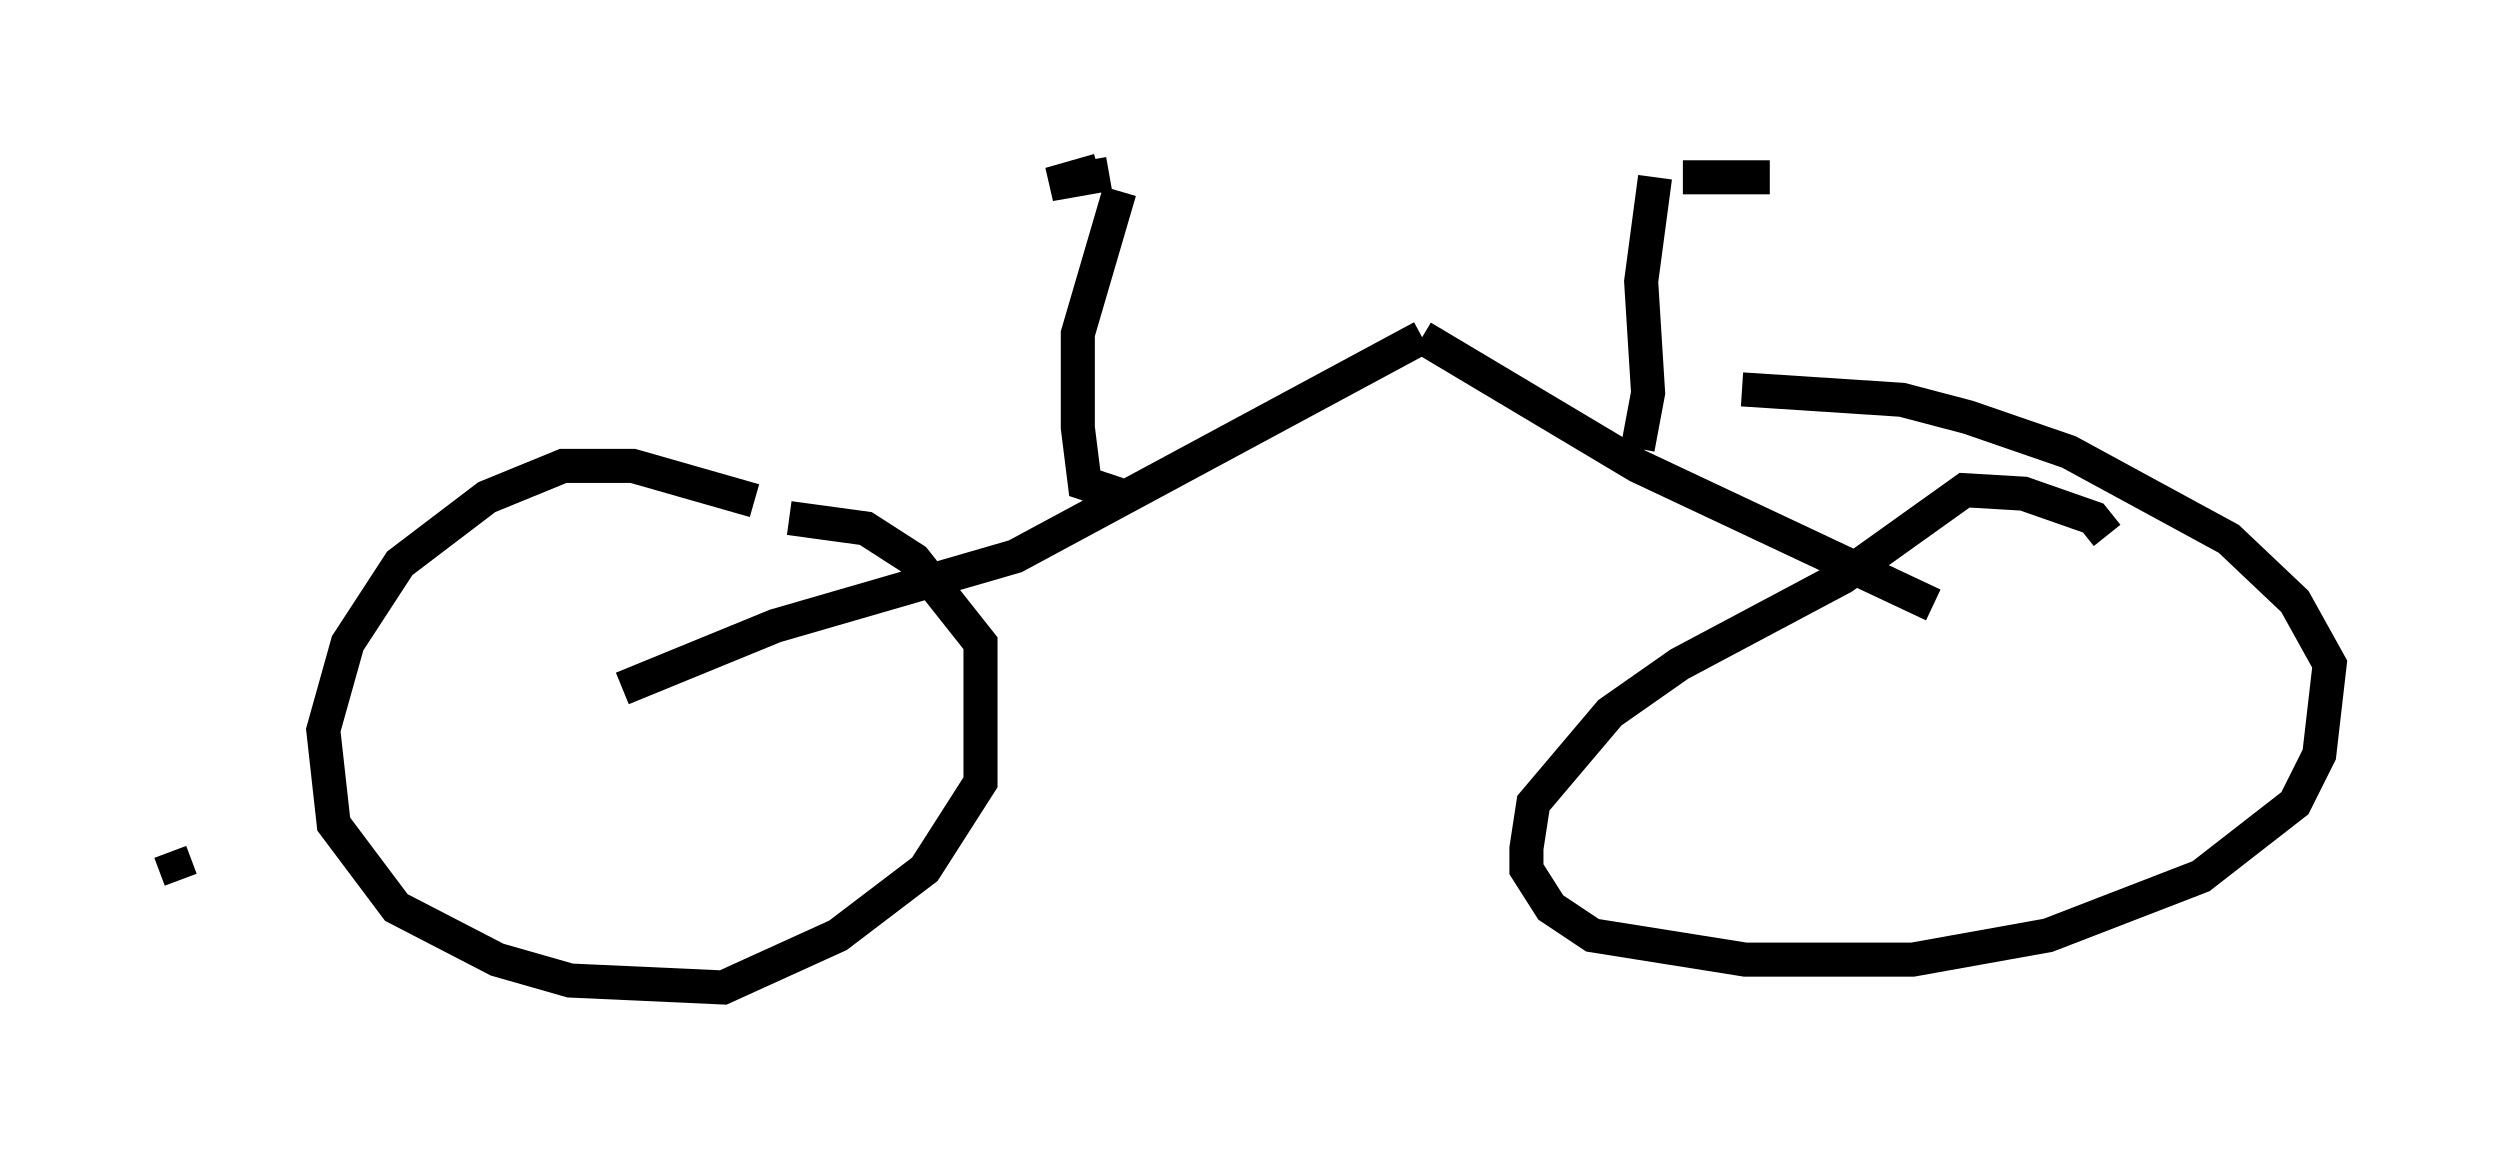 <?xml version="1.0" encoding="utf-8" ?>
<svg baseProfile="full" height="33.99" version="1.1" width="73.394" xmlns="http://www.w3.org/2000/svg" xmlns:ev="http://www.w3.org/2001/xml-events" xmlns:xlink="http://www.w3.org/1999/xlink"><defs /><rect fill="white" height="33.99" width="73.394" x="0" y="0" /><path d="M23.273, 15.311 m-1.123, -0.613 l-3.573, -1.021 -2.042, 0.0 l-2.246, 0.919 -2.552, 1.94 l-1.531, 2.348 -0.715, 2.552 l0.306, 2.756 1.838, 2.45 l2.96, 1.531 2.144, 0.613 l4.492, 0.204 3.369, -1.531 l2.552, -1.94 1.633, -2.552 l0.0, -4.083 -1.94, -2.45 l-1.429, -0.919 -2.246, -0.306 m-17.865, 10.617 l-0.306, -0.817 m13.271, -4.798 l4.492, -1.838 7.044, -2.042 l11.944, -6.431 m0.0, 0.0 l6.329, 3.777 8.677, 4.083 m5.104, -2.042 l-0.408, -0.51 -2.042, -0.715 l-1.735, -0.102 -3.573, 2.552 l-4.798, 2.552 -2.042, 1.429 l-2.246, 2.654 -0.204, 1.327 l0.0, 0.613 0.715, 1.123 l1.225, 0.817 4.492, 0.715 l4.9, 0.0 3.981, -0.715 l4.492, -1.735 2.756, -2.144 l0.715, -1.429 0.306, -2.654 l-1.021, -1.838 -1.94, -1.838 l-4.696, -2.552 -2.96, -1.021 l-1.94, -0.51 -4.696, -0.306 m-3.063, 1.735 l0.306, -1.633 -0.204, -3.267 l0.408, -3.063 m-15.517, 9.392 l-1.225, -0.408 -0.204, -1.633 l0.0, -2.756 1.225, -4.185 m16.538, -0.408 l2.552, 0.0 m-19.396, -0.102 l-1.735, 0.306 1.429, -0.408 " fill="none" stroke="black" stroke-width="1" /></svg>